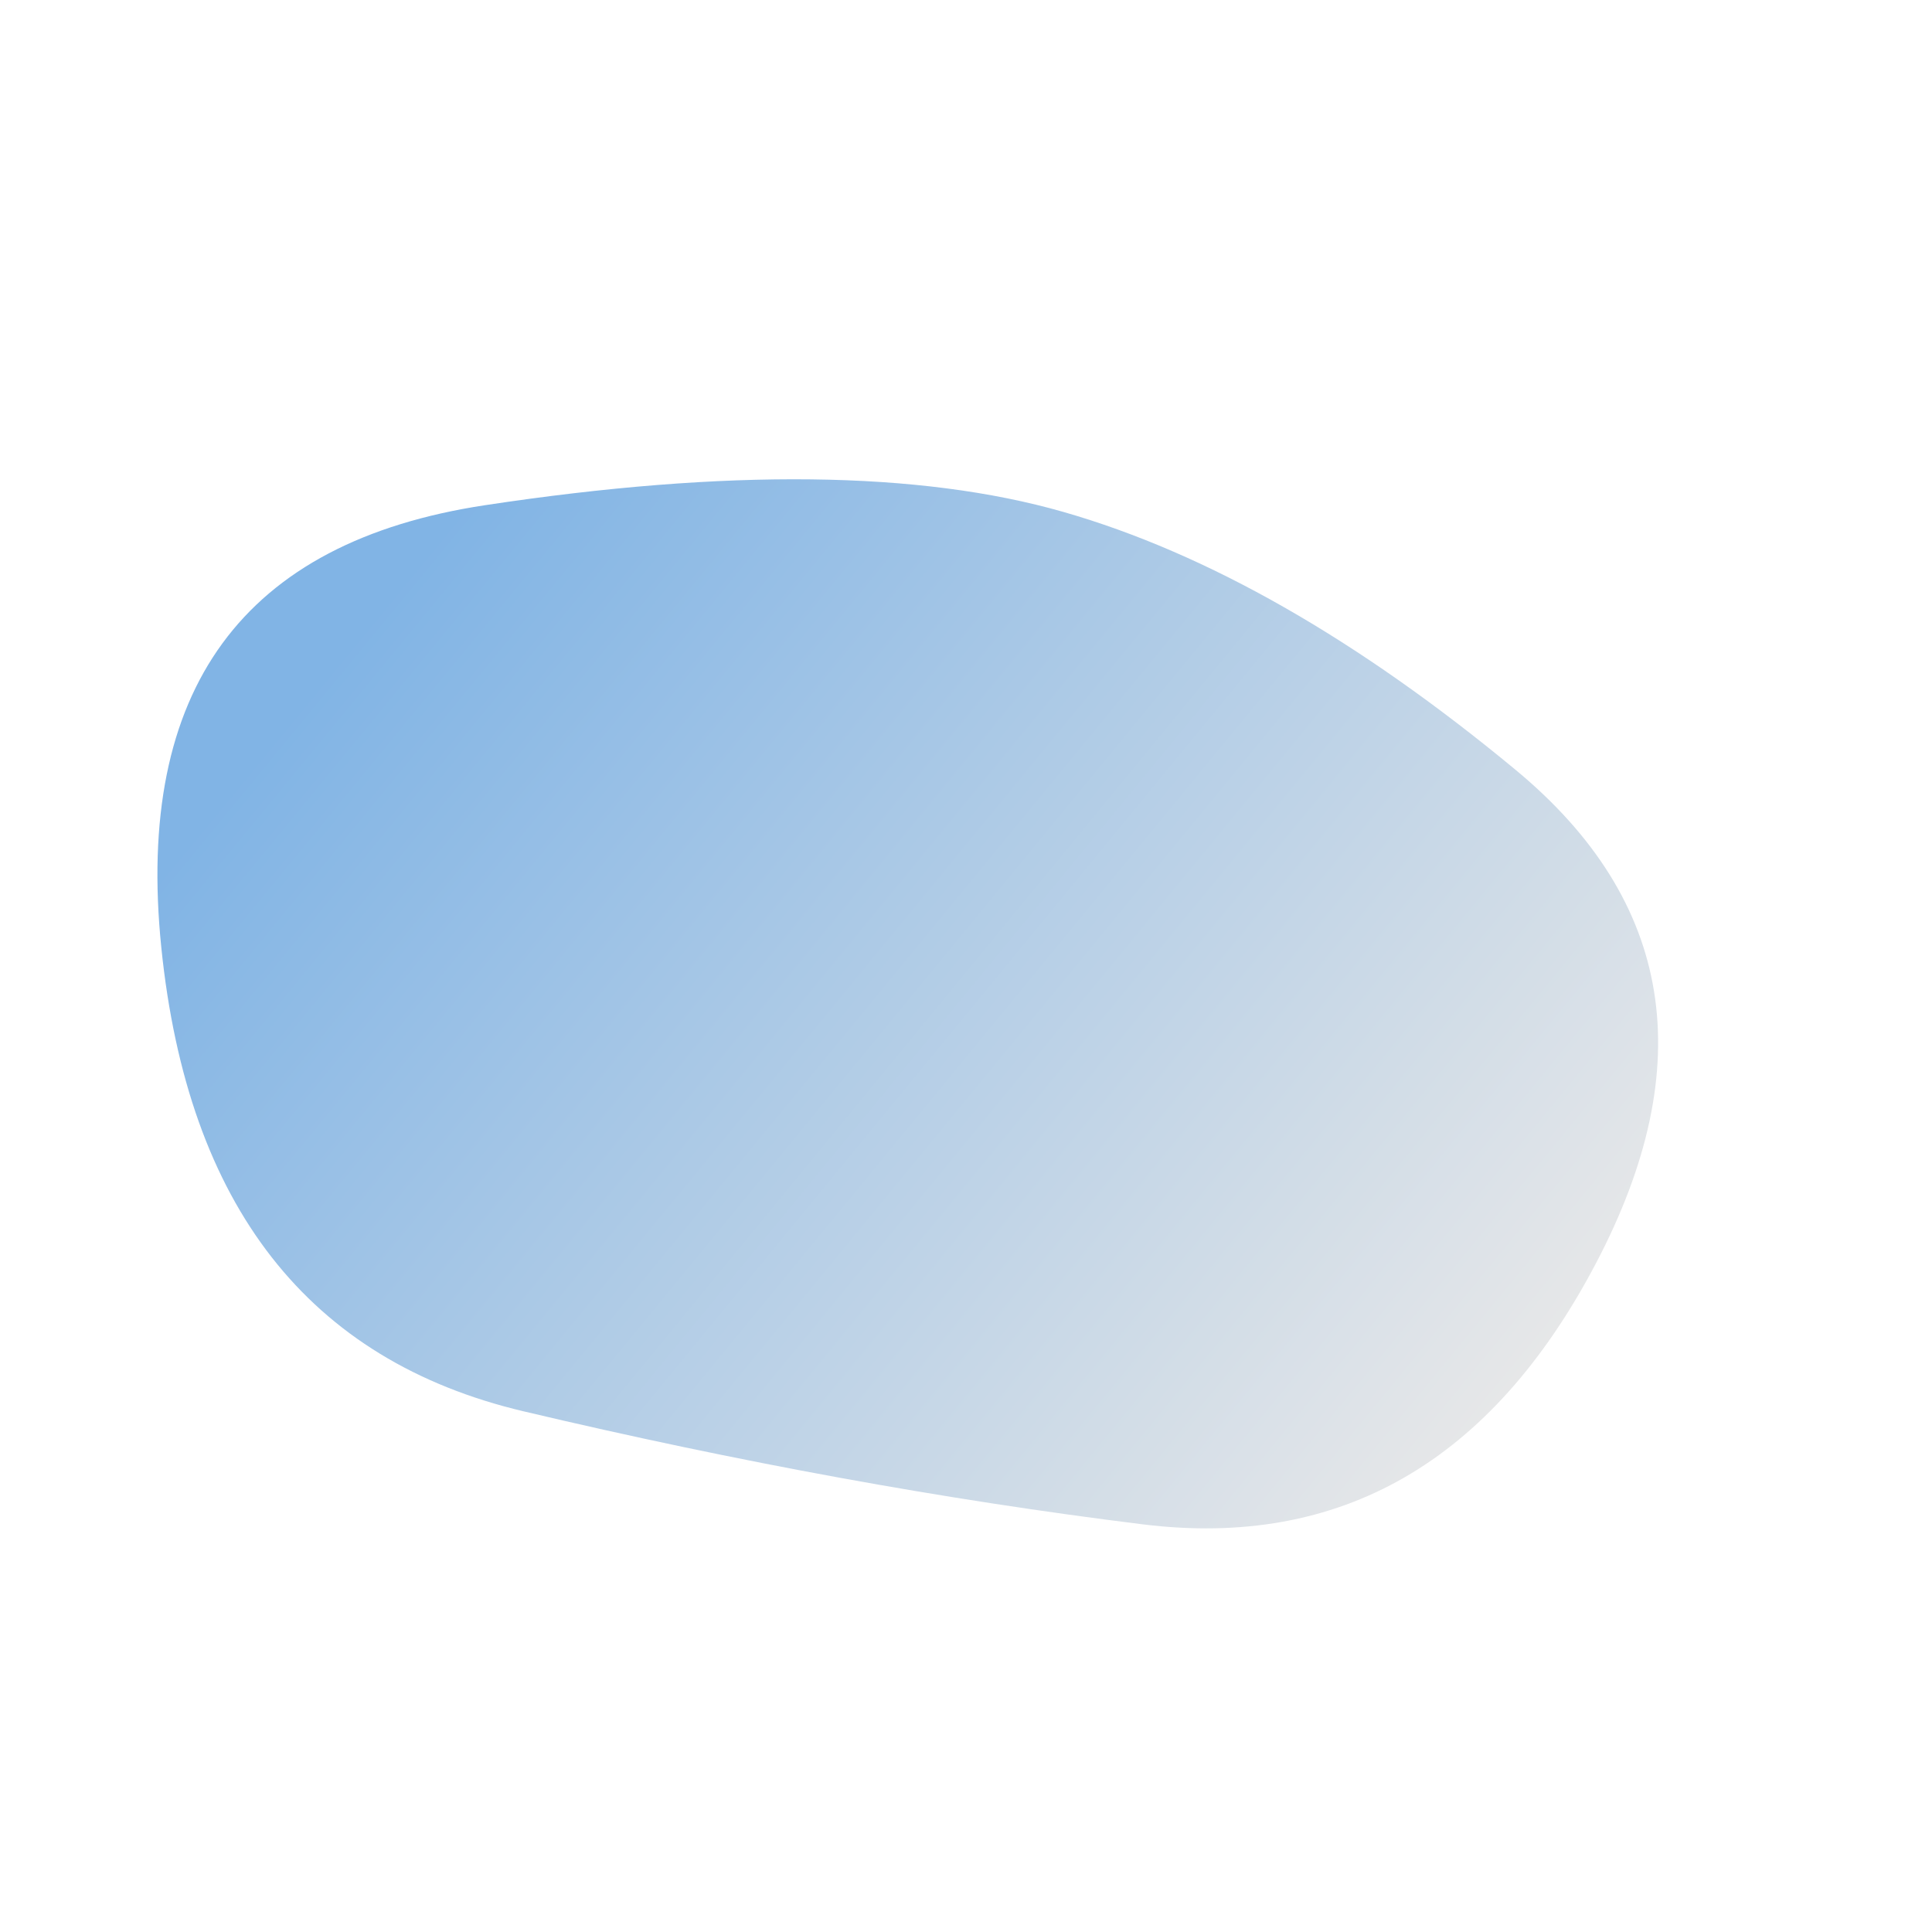 <svg viewBox="0 0 1000 1000" xmlns="http://www.w3.org/2000/svg"><defs><linearGradient id="b" gradientTransform="rotate(30 .5 .5)"><stop offset="0%" stop-color="#81b4e5"/><stop offset="100%" stop-color="#e8e8e8"/></linearGradient><clipPath id="a"><path fill="currentColor" d="M826 654q-81 154-234.5 135T271 730.5Q104 691 83.5 490.5t167.5-229Q439 233 550.5 265t234 133.5Q907 500 826 654Z"/></clipPath></defs><g clip-path="url(#a)"><path fill="url(#b)" d="M826 654q-81 154-234.5 135T271 730.5Q104 691 83.5 490.5t167.5-229Q439 233 550.5 265t234 133.5Q907 500 826 654Z"/></g></svg>